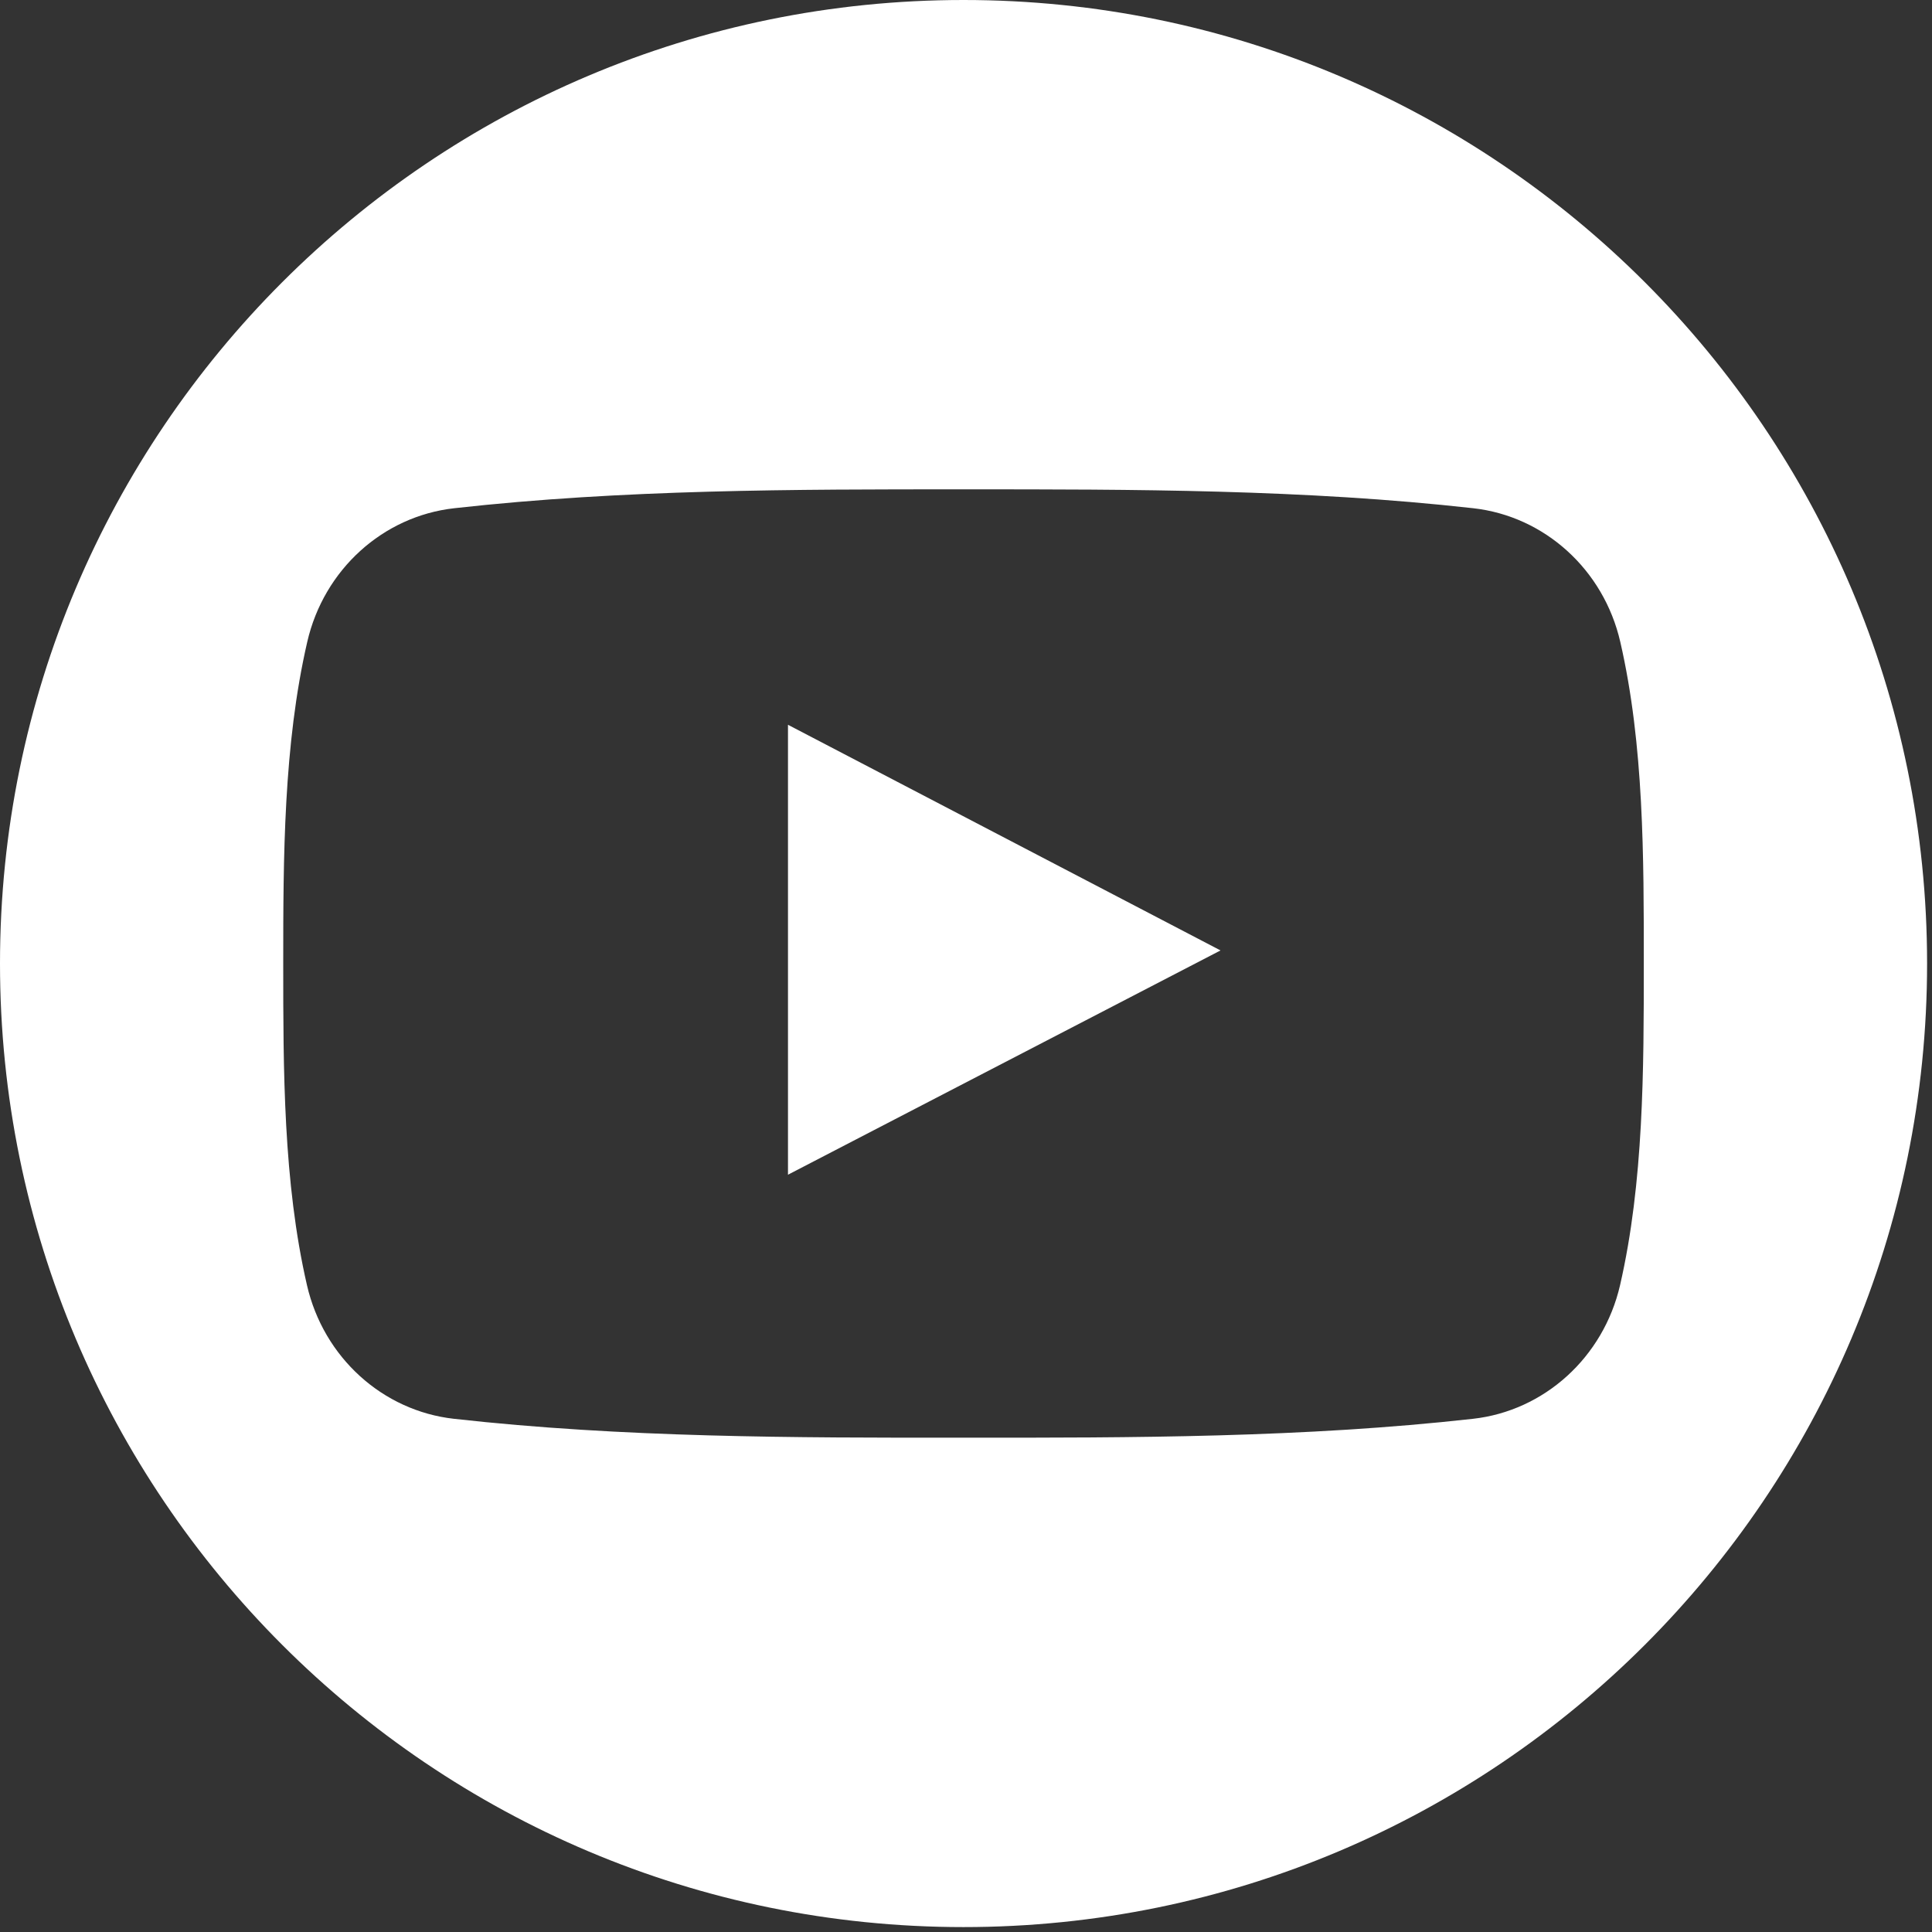 <?xml version="1.0" encoding="UTF-8"?>
<svg width="35px" height="35px" viewBox="0 0 35 35" version="1.1" xmlns="http://www.w3.org/2000/svg" xmlns:xlink="http://www.w3.org/1999/xlink">
    <rect x="0" y="0" width="35" height="35" fill="#333333" stroke="none"/>
    <!-- Generator: Sketch 46.2 (44496) - http://www.bohemiancoding.com/sketch -->
    <title>001-youtube-symbol</title>
    <desc>Created with Sketch.</desc>
    <defs></defs>
    <g id="web-design" stroke="none" stroke-width="1" fill="none" fill-rule="evenodd">
        <g id="home-biru" transform="translate(-660, -2453)" fill-rule="nonzero" fill="#FFFFFF">
            <g id="footer-content" transform="translate(0, 2319)">
                <g id="Group-10" transform="translate(550, 134)">
                    <g id="001-youtube-symbol" transform="translate(110, 0)">
                        <path d="M14.275,21.281 C16.894,19.923 19.49,18.577 22.111,17.218 C19.483,15.847 16.887,14.493 14.275,13.13 C14.275,15.856 14.275,18.555 14.275,21.281 Z" id="Shape"></path>
                        <path d="M17.455,0 C7.815,0 0,7.815 0,17.455 C0,27.096 7.815,34.911 17.455,34.911 C27.095,34.911 34.911,27.096 34.911,17.455 C34.911,7.815 27.095,0 17.455,0 Z M29.349,23.282 C29.046,24.593 27.974,25.559 26.684,25.703 C23.628,26.045 20.535,26.047 17.455,26.045 C14.374,26.047 11.281,26.045 8.224,25.703 C6.934,25.559 5.862,24.593 5.561,23.282 C5.131,21.415 5.131,19.377 5.131,17.455 C5.131,15.534 5.136,13.495 5.566,11.629 C5.867,10.318 6.939,9.351 8.229,9.207 C11.286,8.865 14.379,8.864 17.46,8.865 C20.539,8.864 23.633,8.865 26.689,9.207 C27.98,9.351 29.052,10.318 29.353,11.629 C29.783,13.496 29.779,15.534 29.779,17.455 C29.779,19.377 29.778,21.415 29.349,23.282 Z" id="Shape"></path>
                    </g>
                </g>
            </g>
        </g>
    </g>
</svg>